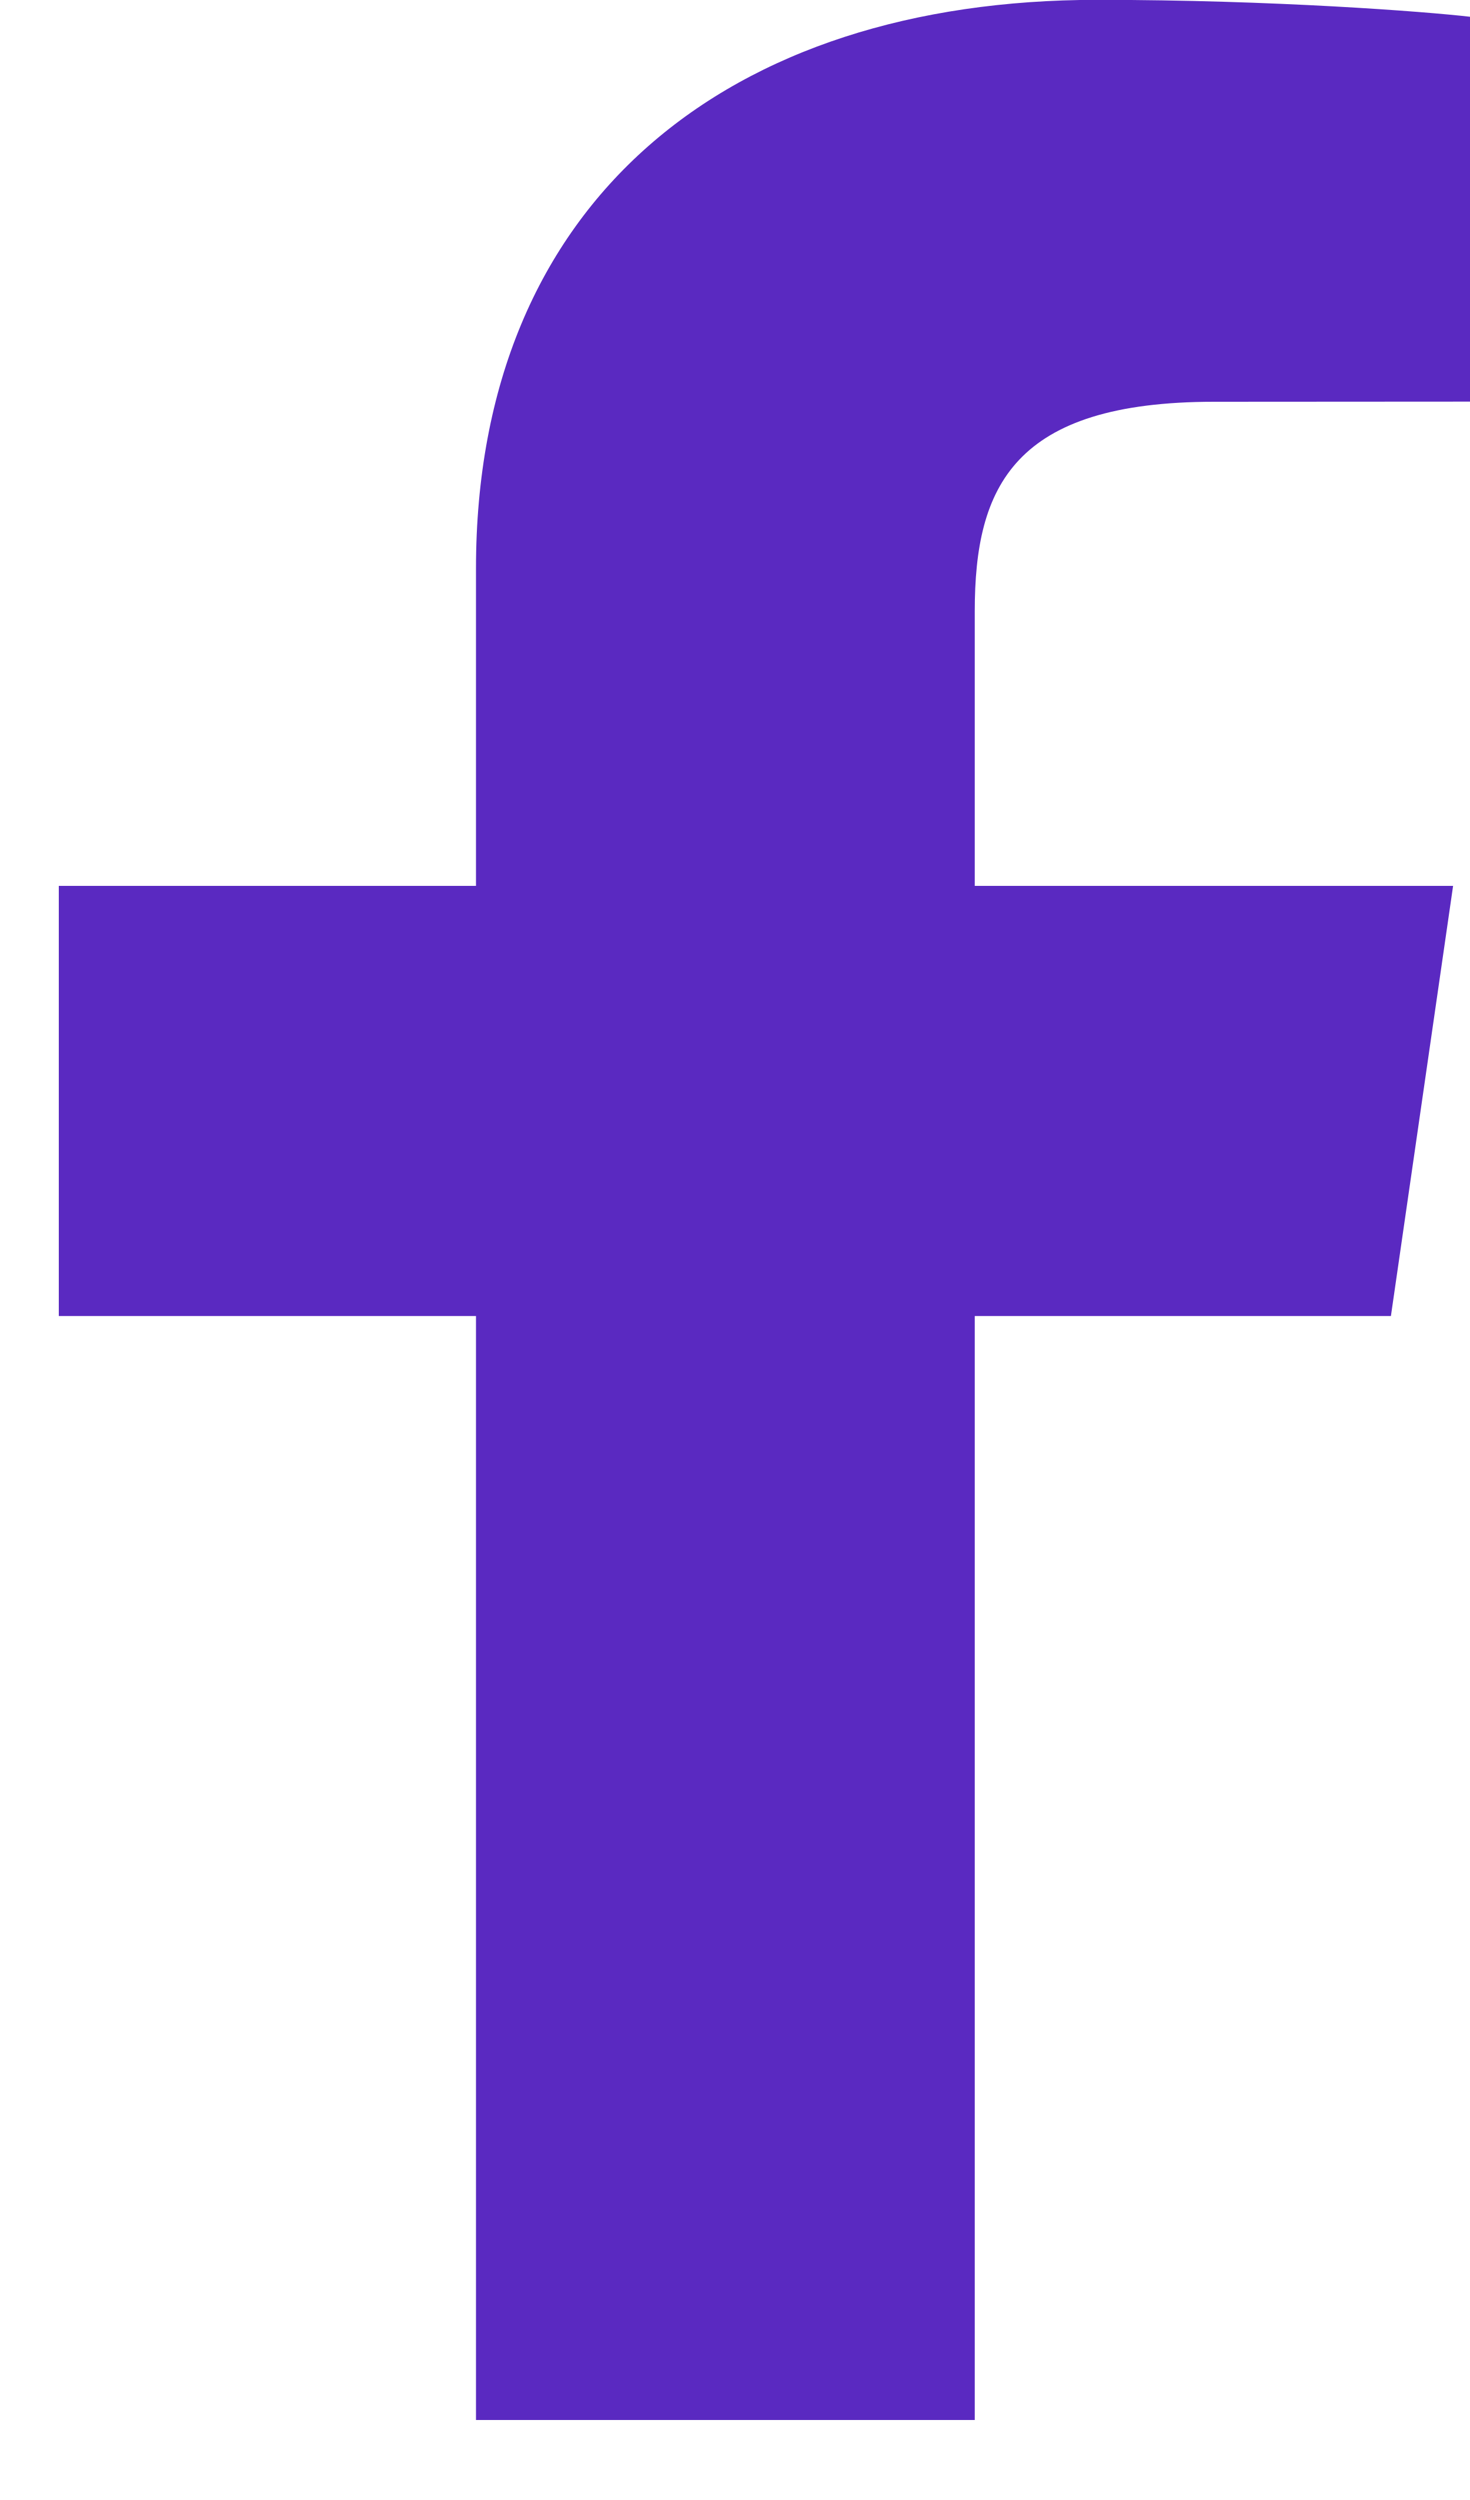 <svg width="10" height="17" viewBox="0 0 10 17" fill="none" xmlns="http://www.w3.org/2000/svg">
<path d="M6.631 16.456V8.949H9.462L9.885 6.024H6.631V4.156C6.631 3.309 6.895 2.732 8.26 2.732L10 2.731V0.114C9.699 0.079 8.666 -0.001 7.464 -0.001C4.955 -0.001 3.238 1.362 3.238 3.866V6.024H0.4V8.949H3.238V16.456L6.631 16.456Z" fill="#5A29C1"/>
</svg>
